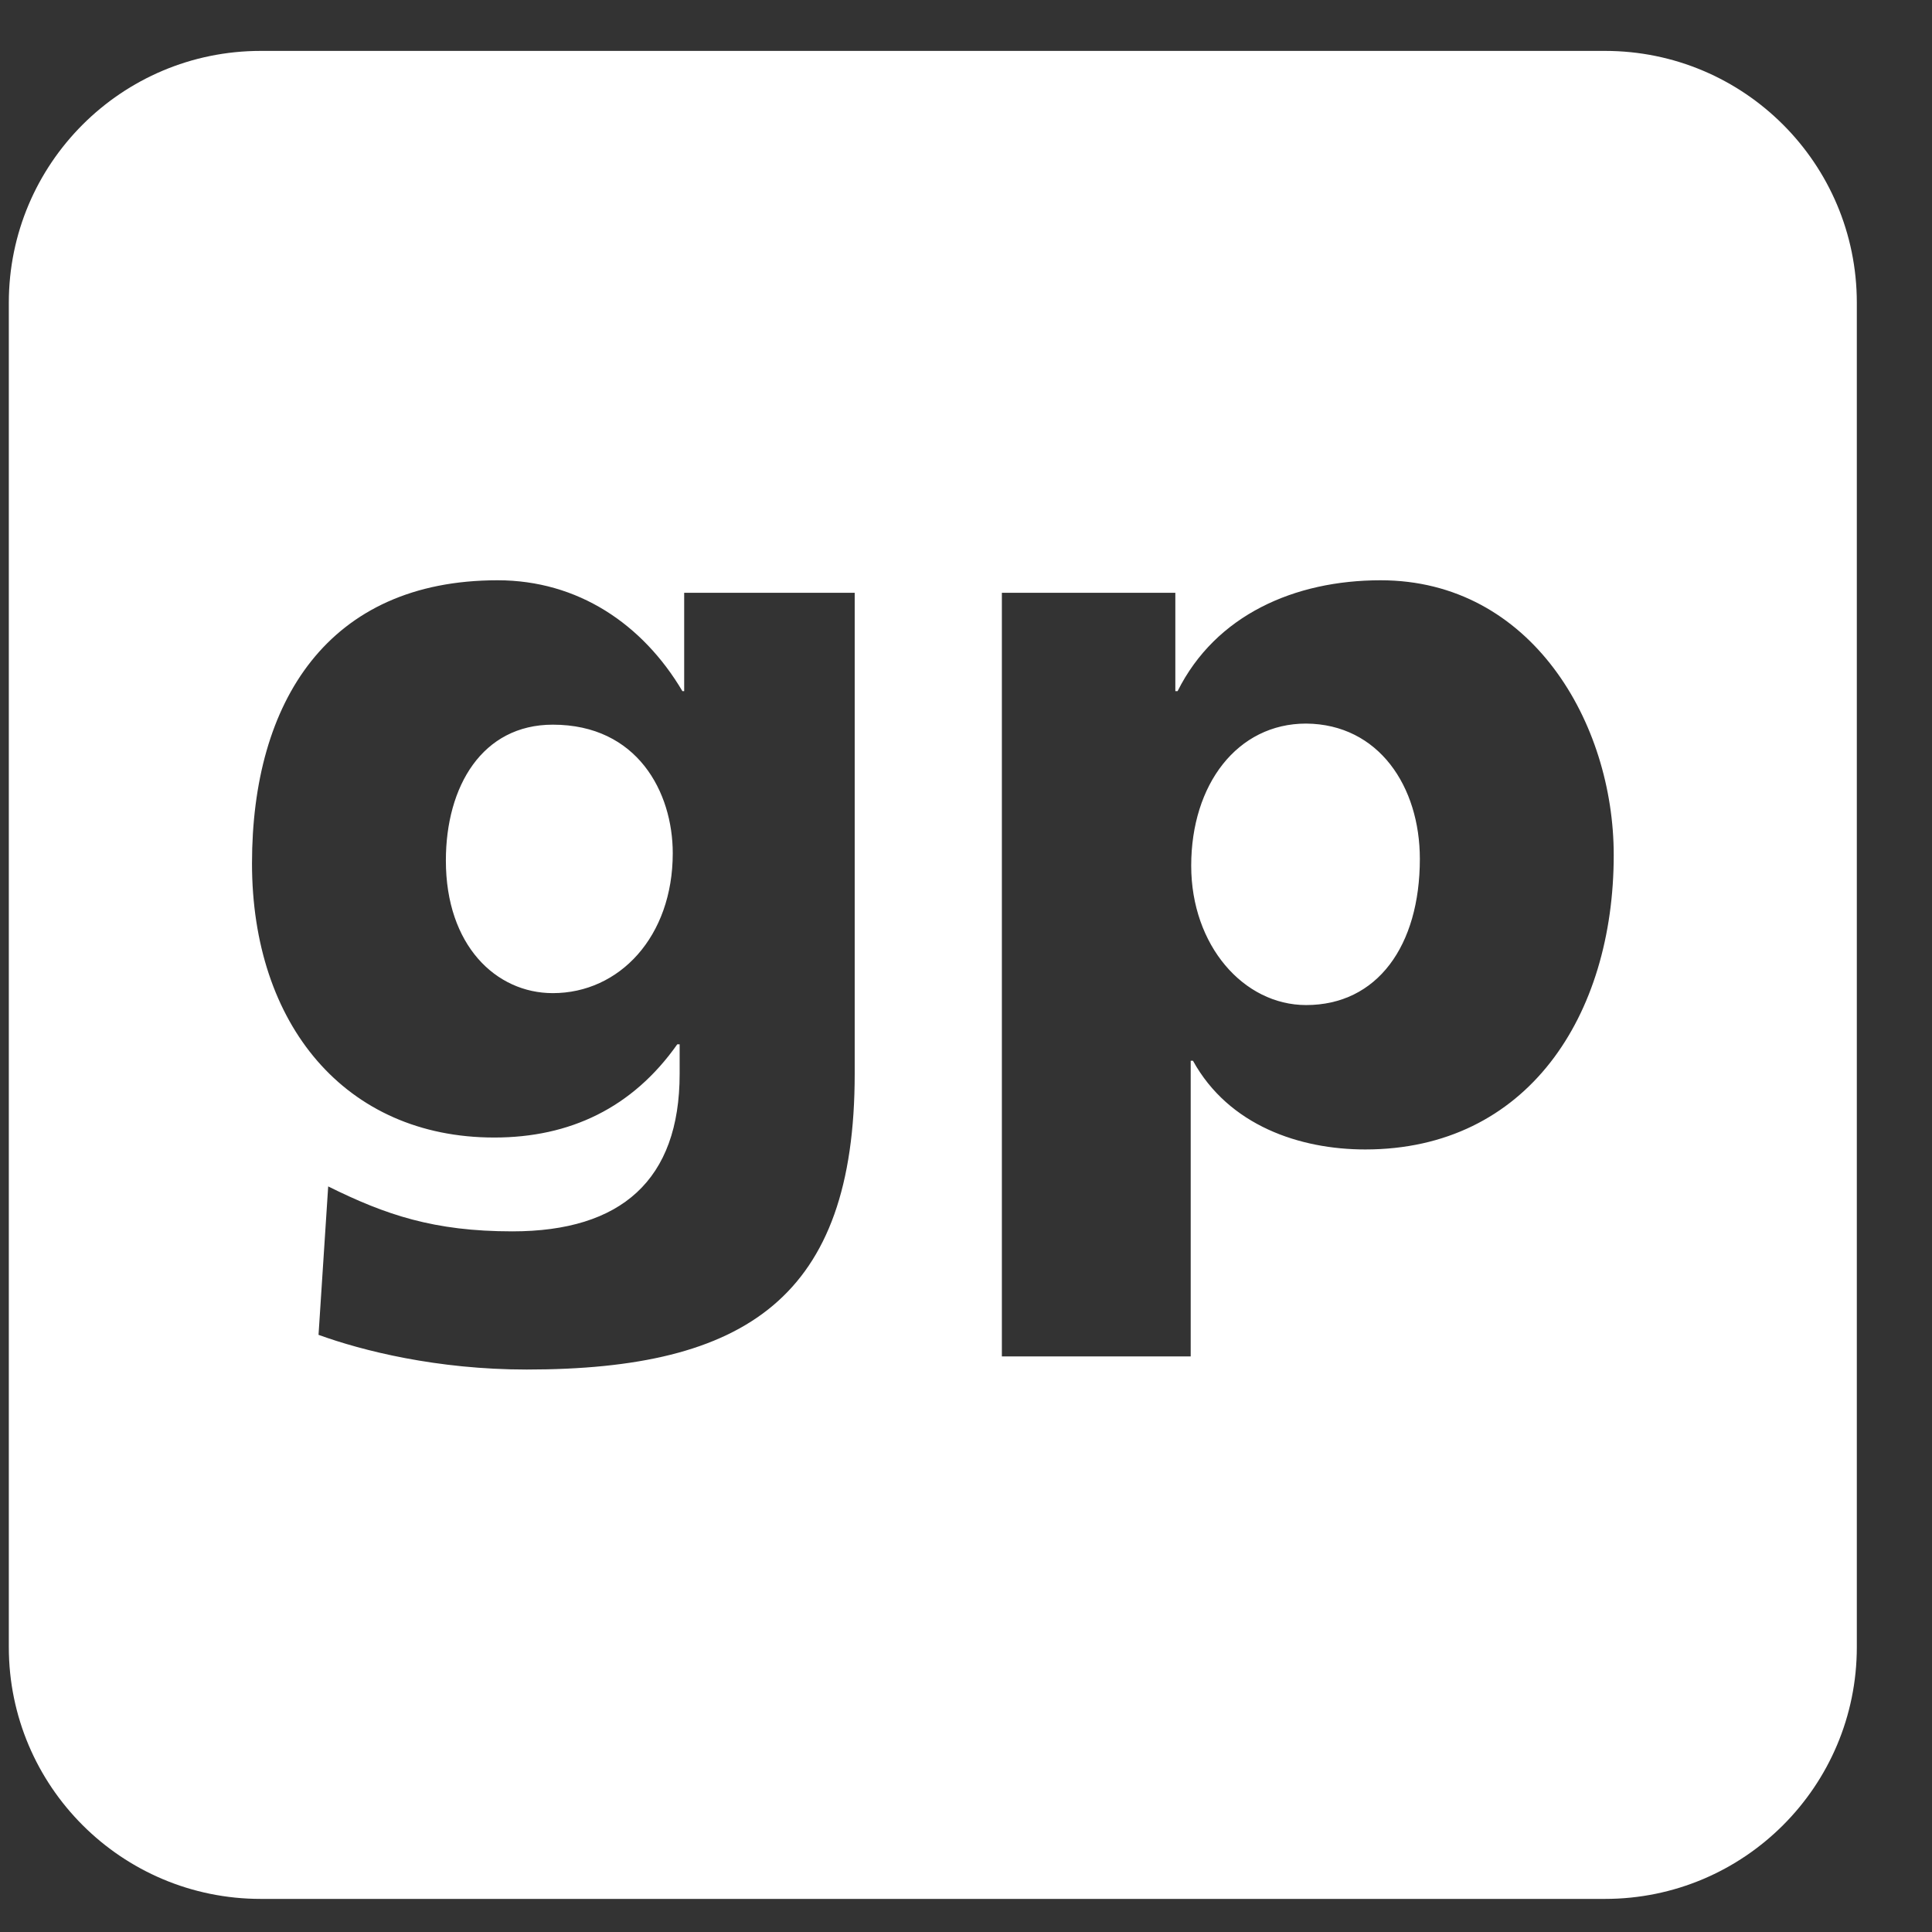<svg width="23" height="23" viewBox="0 0 23 23" fill="none" xmlns="http://www.w3.org/2000/svg">
<rect x="0" y="0" width="23" height="23" fill="#333333" stroke="none"/>
<path fill-rule="evenodd" clip-rule="evenodd" d="M0.105 3.604C0.105 1.948 1.448 0.606 3.104 0.606H19.107C20.763 0.606 22.105 1.948 22.105 3.604V19.608C22.105 21.264 20.763 22.606 19.107 22.606H3.104C1.448 22.606 0.105 21.264 0.105 19.608V3.604ZM10.175 7.057H8.145V8.228H8.124C7.651 7.429 6.879 6.908 5.924 6.908C3.907 6.908 3 8.35 3 10.279C3 12.195 4.11 13.542 5.884 13.542C6.784 13.542 7.529 13.19 8.063 12.432H8.091V12.784C8.091 14.05 7.393 14.659 6.1 14.659C5.166 14.659 4.591 14.463 3.907 14.124L3.792 15.891C4.313 16.08 5.2 16.304 6.27 16.304C8.883 16.304 10.175 15.444 10.175 12.784V7.057ZM6.581 8.627C5.742 8.627 5.308 9.359 5.308 10.245C5.308 11.254 5.904 11.823 6.581 11.823C7.373 11.823 8.009 11.152 8.009 10.157C8.009 9.433 7.59 8.627 6.581 8.627ZM14.175 12.628V16.148H11.927V7.057H13.992V8.228H14.019C14.472 7.321 15.413 6.908 16.436 6.908C18.229 6.908 19.211 8.607 19.211 10.178C19.211 12.094 18.182 13.684 16.253 13.684C15.474 13.684 14.628 13.4 14.202 12.628H14.175ZM16.903 10.225C16.903 11.261 16.395 11.965 15.549 11.965C14.804 11.965 14.181 11.254 14.181 10.306C14.181 9.338 14.73 8.614 15.549 8.614C16.415 8.621 16.903 9.365 16.903 10.225Z" fill="white"/>
</svg>
